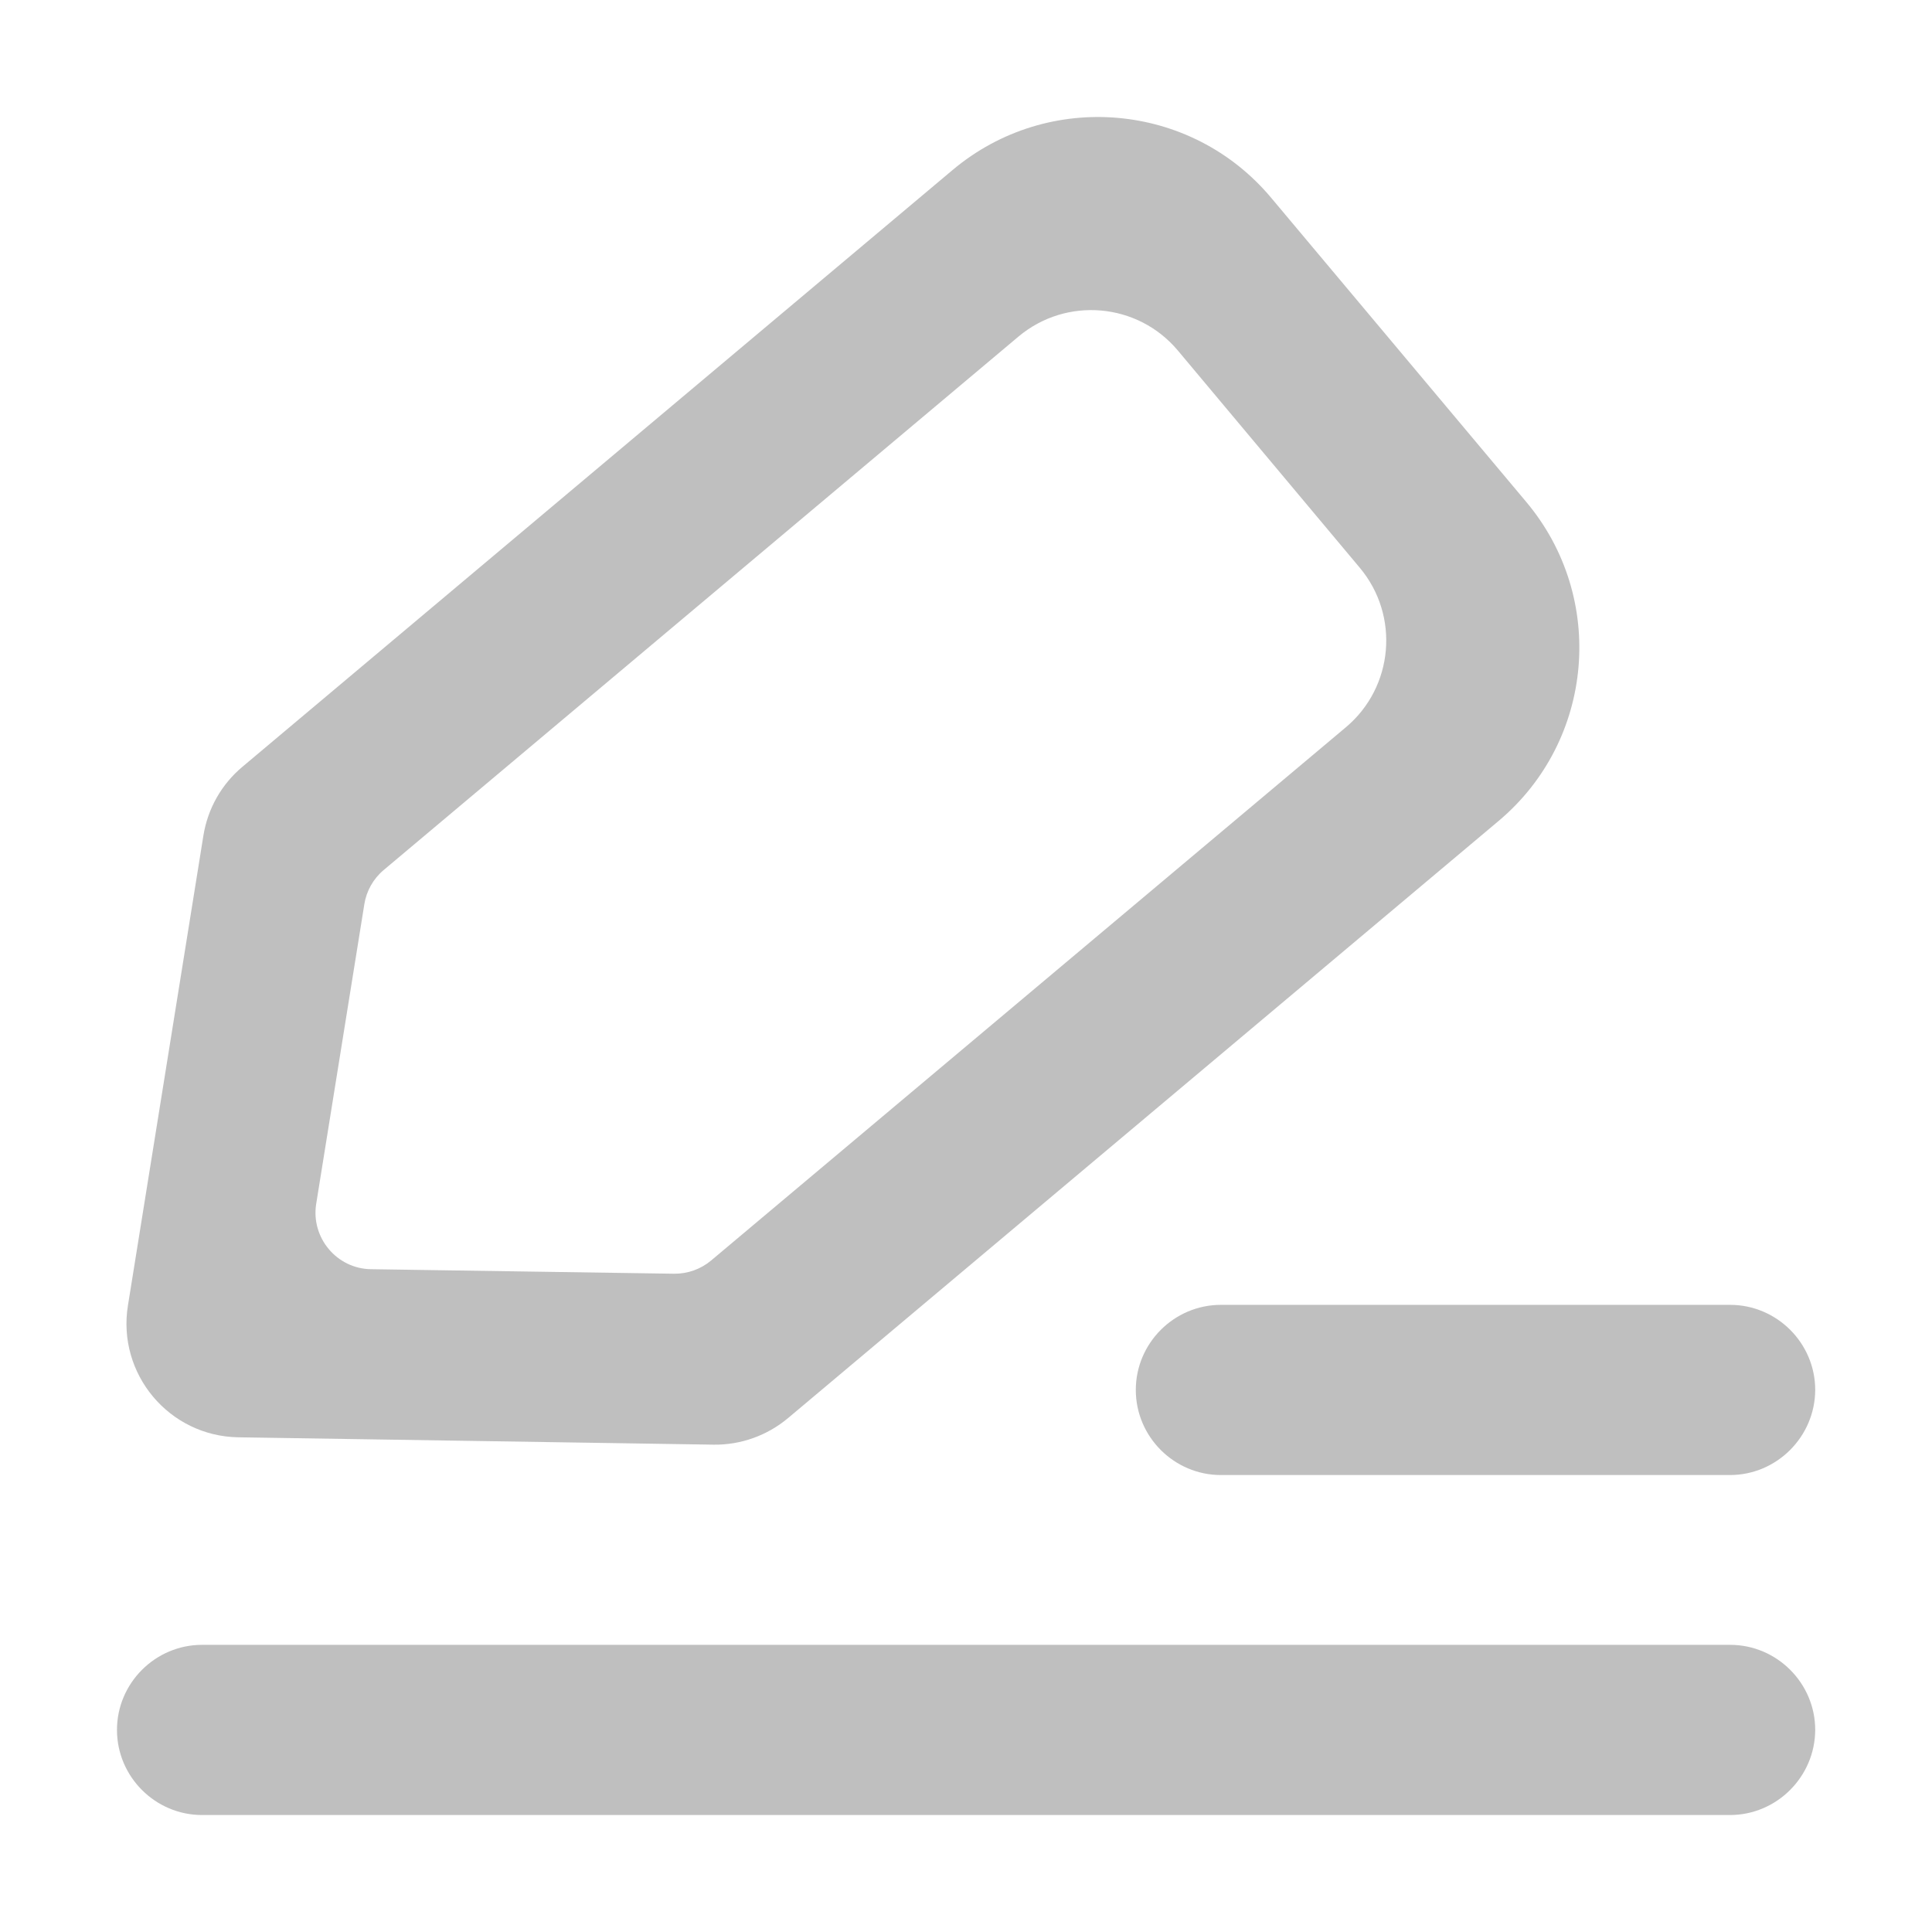 <?xml version="1.0" standalone="no"?><!DOCTYPE svg PUBLIC "-//W3C//DTD SVG 1.1//EN" "http://www.w3.org/Graphics/SVG/1.1/DTD/svg11.dtd"><svg t="1626147949123" class="icon" viewBox="0 0 1024 1024" version="1.1" xmlns="http://www.w3.org/2000/svg" p-id="1830" xmlns:xlink="http://www.w3.org/1999/xlink" width="200" height="200"><defs><style type="text/css"></style></defs><path d="M67.8 692l40-249.1c2.3-14.3 9.6-27.2 20.7-36.5L504.9 90.1c50.7-42.6 126.4-36 168.9 14.8L809 266.1c42.6 50.8 36 126.5-14.8 169.1L417.7 751.6c-11.1 9.3-25.1 14.3-39.5 14.1l-251.9-3.9c-36.7-0.6-64.3-33.6-58.5-69.8z m125.3-212.7L167.6 638c-2.9 18 10.9 34.5 29.1 34.7l160.5 2.4c7.2 0.1 14.2-2.4 19.7-7l336.4-282.6c25.4-21.3 28.7-59.2 7.4-84.6l-96.4-115.1c-21.3-25.4-59.1-28.7-84.5-7.4L203.4 461.1c-5.5 4.6-9.2 11.1-10.3 18.2zM916.9 962H107.1C82.3 962 62 941.7 62 916.9s20.3-45.1 45.1-45.1H917c24.8 0 45.1 20.3 45.1 45.1-0.1 24.8-20.4 45.1-45.2 45.1zM916.9 781.8H647.1c-24.8 0-45.1-20.3-45.1-45.1s20.3-45.1 45.1-45.1H917c24.8 0 45.1 20.3 45.1 45.1-0.1 24.8-20.4 45.1-45.2 45.1z" fill="#bfbfbf" p-id="1831"></path></svg>
